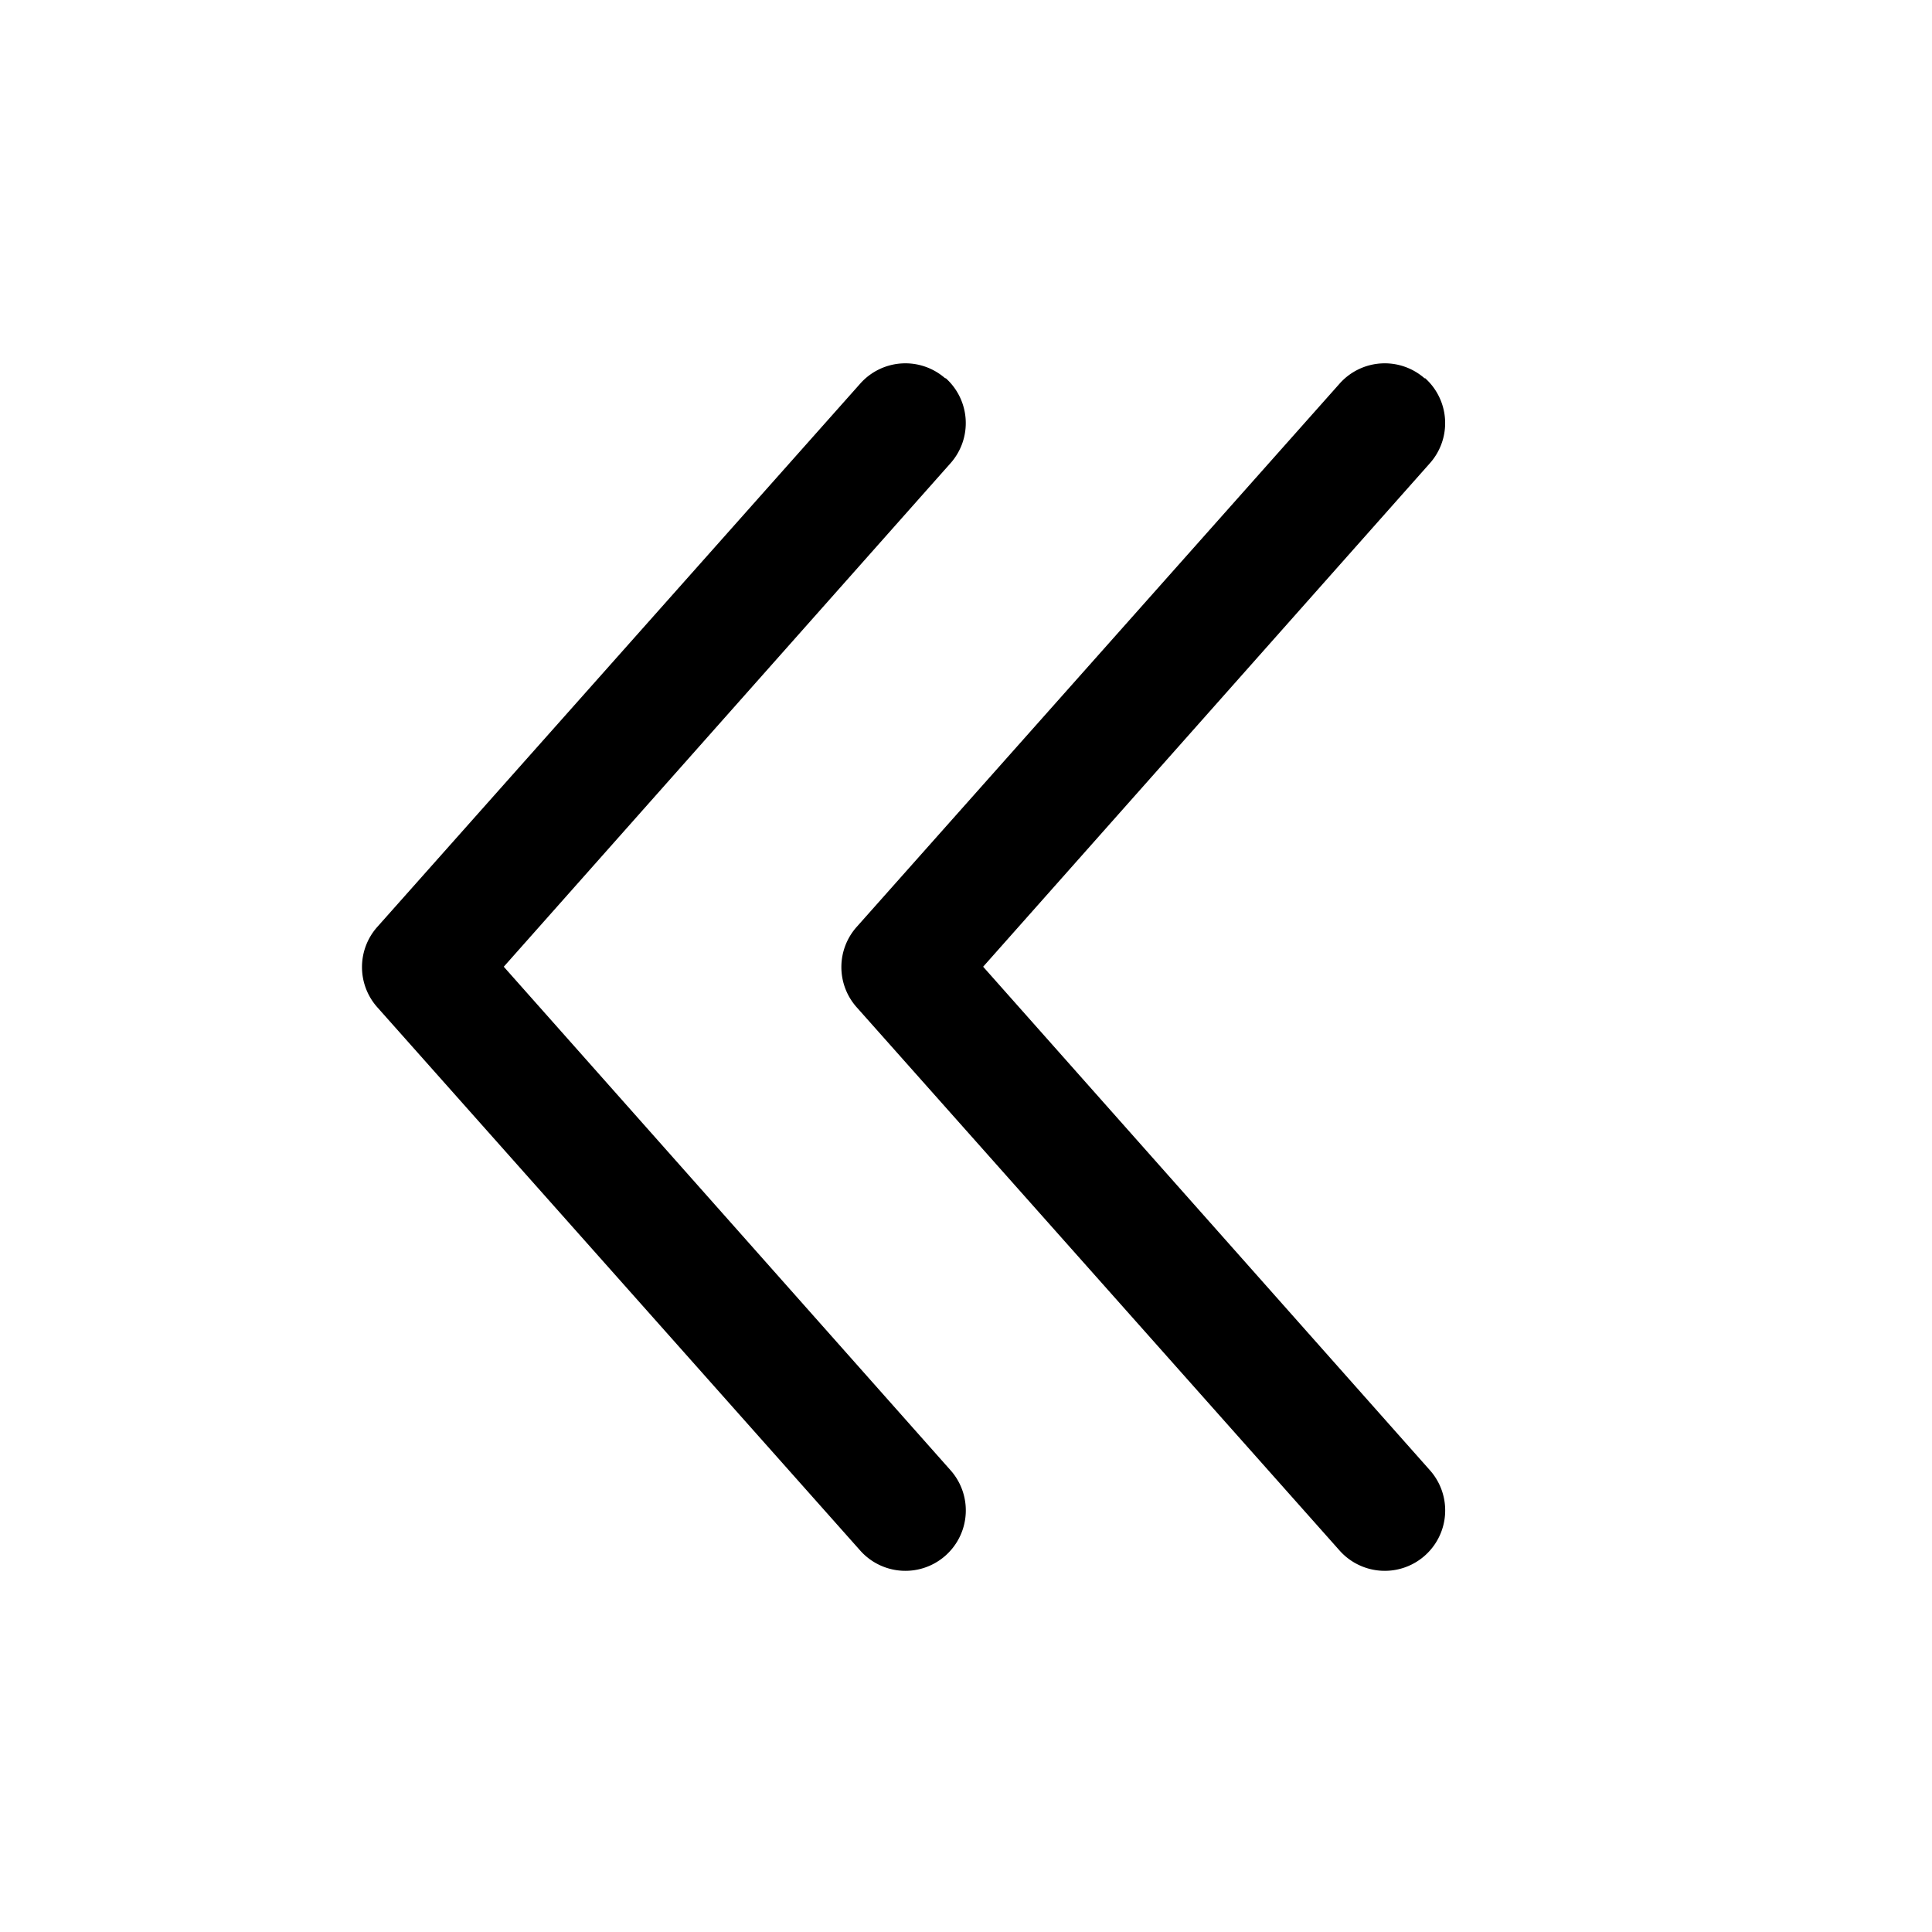 <svg xmlns="http://www.w3.org/2000/svg" xmlns:xlink="http://www.w3.org/1999/xlink" width="16" height="16" viewBox="0 0 16 16"><path fill="currentColor" fill-rule="evenodd" d="M7.83 3.13a.5.5 0 0 1 .042.706l-3.7 4.17l3.7 4.17a.5.5 0 0 1-.748.665l-4-4.5a.5.5 0 0 1 0-.664l4-4.5a.5.5 0 0 1 .706-.042z" clip-rule="evenodd"/><path fill="currentColor" fill-rule="evenodd" d="M11.8 3.13a.5.5 0 0 1 .042.706l-3.7 4.17l3.7 4.17a.5.5 0 1 1-.748.665l-4-4.5a.5.5 0 0 1 0-.664l4-4.5a.5.5 0 0 1 .706-.042z" clip-rule="evenodd"/></svg>